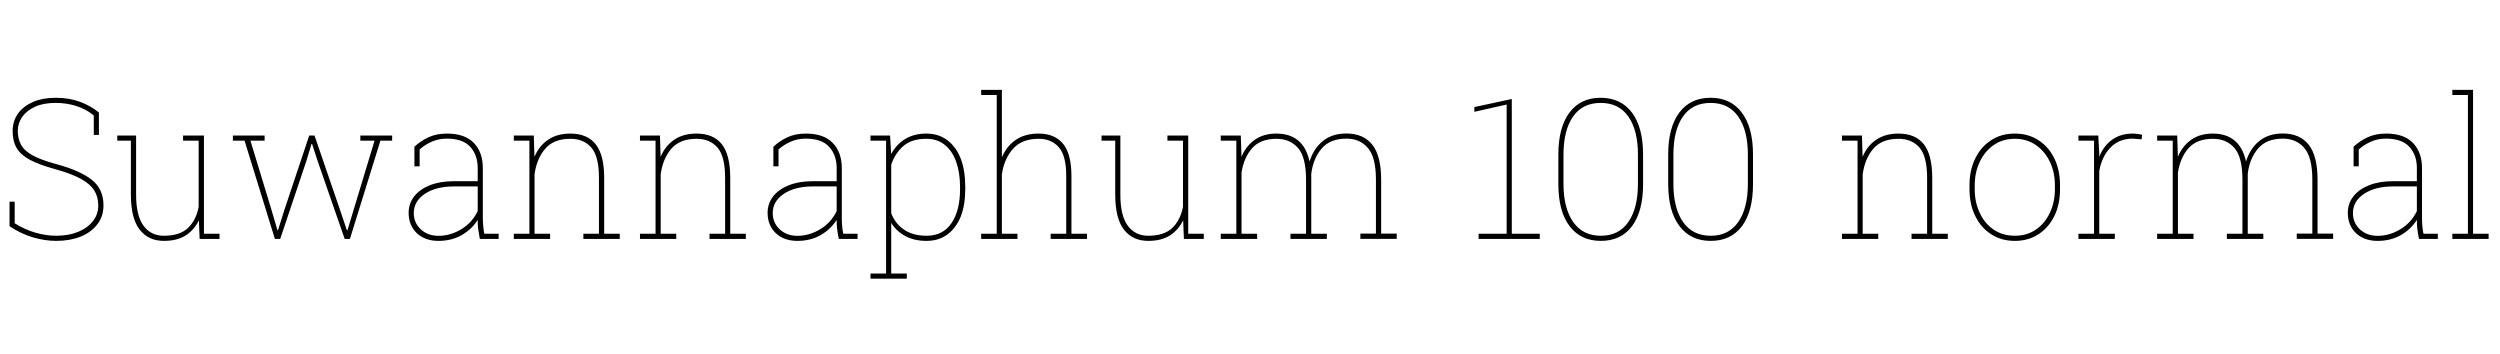 <svg xmlns="http://www.w3.org/2000/svg" xmlns:xlink="http://www.w3.org/1999/xlink" width="306.574" height="43.359"><path fill="black" d="M6.90 29.54L6.90 29.54Q5.53 29.54 4.05 29.11Q2.57 28.68 1.17 27.74L1.17 27.74L1.17 24.73L1.80 24.73L1.80 27.38Q3.07 28.17 4.37 28.54Q5.67 28.91 6.90 28.91L6.90 28.91Q8.41 28.91 9.56 28.44L9.56 28.44Q10.72 27.97 11.38 27.13Q12.05 26.30 12.05 25.21L12.05 25.21Q12.05 24.12 11.54 23.33L11.54 23.33Q11.04 22.54 9.88 21.91Q8.73 21.29 6.79 20.75L6.79 20.75Q5.81 20.48 5.04 20.20Q4.27 19.91 3.69 19.61L3.69 19.61Q2.54 19.00 2.04 18.15Q1.55 17.31 1.55 16.07L1.55 16.07Q1.55 14.86 2.20 13.93L2.20 13.93Q2.86 13.02 4.05 12.50Q5.24 11.99 6.82 11.99L6.82 11.99Q8.47 11.99 9.80 12.48Q11.13 12.97 12.13 13.80L12.13 13.80L12.13 16.55L11.50 16.55L11.50 14.16Q10.58 13.39 9.39 13.01Q8.19 12.62 6.82 12.62L6.82 12.62Q5.32 12.62 4.30 13.09L4.30 13.09Q3.27 13.56 2.72 14.34Q2.18 15.13 2.18 16.04L2.18 16.04Q2.18 17.00 2.57 17.73L2.57 17.73Q2.95 18.47 3.98 19.04Q5.02 19.62 6.96 20.14L6.96 20.14Q9.80 20.91 11.24 22.04Q12.69 23.17 12.69 25.18L12.69 25.18Q12.69 26.54 11.94 27.50L11.94 27.50Q11.19 28.49 9.88 29.02Q8.57 29.54 6.90 29.54ZM20.11 29.54L20.11 29.54Q18.19 29.54 17.12 28.15Q16.05 26.77 16.05 23.85L16.05 23.85L16.05 17.25L14.38 17.25L14.38 16.62L16.69 16.62L16.69 23.87Q16.69 26.45 17.60 27.68Q18.50 28.91 20.09 28.91L20.09 28.91Q22.07 28.91 23.07 27.94Q24.07 26.96 24.36 25.36L24.36 25.36L24.36 17.25L22.45 17.25L22.45 16.62L25.01 16.62L25.01 28.66L26.92 28.66L26.92 29.30L24.48 29.30L24.39 27.02Q23.79 28.23 22.74 28.89Q21.69 29.54 20.11 29.54ZM38.96 19.77L38.27 17.65L38.20 17.65L37.56 19.77L34.36 29.30L33.71 29.30L29.99 17.25L28.56 17.25L28.56 16.62L32.45 16.62L32.45 17.25L30.71 17.25L33.26 25.63L34.02 28.22L34.09 28.23L34.91 25.63L37.92 16.62L38.57 16.62L41.66 25.63L42.54 28.24L42.61 28.23L45.93 17.25L44.19 17.25L44.19 16.62L48.09 16.62L48.09 17.25L46.65 17.25L42.91 29.30L42.27 29.30L38.96 19.77ZM53.78 29.54L53.78 29.54Q52.11 29.54 51.11 28.59Q50.11 27.63 50.11 26.09L50.11 26.09Q50.11 24.96 50.80 24.07L50.80 24.07Q51.49 23.20 52.73 22.71Q53.98 22.22 55.66 22.22L55.66 22.22L58.58 22.22L58.58 20.60Q58.58 19.02 57.67 18.01Q56.75 17.00 54.80 17.00L54.80 17.00Q53.77 17.00 52.91 17.39Q52.05 17.78 51.46 18.33L51.46 18.33L51.46 20.40L50.82 20.40L50.82 17.99Q51.61 17.26 52.58 16.82Q53.54 16.38 54.81 16.38L54.81 16.38Q57 16.38 58.11 17.53Q59.21 18.67 59.21 20.63L59.21 20.63L59.21 26.74Q59.21 27.23 59.26 27.71Q59.30 28.20 59.39 28.66L59.39 28.66L61.15 28.66L61.15 29.30L58.84 29.30Q58.69 28.46 58.63 28.03Q58.58 27.59 58.58 26.96L58.58 26.96Q57.87 28.11 56.62 28.83Q55.37 29.54 53.78 29.54ZM53.78 28.92L53.78 28.92Q55.22 28.92 56.57 28.11Q57.91 27.30 58.58 25.88L58.58 25.88L58.58 22.86L55.70 22.86Q53.46 22.86 52.10 23.77Q50.74 24.68 50.74 26.13L50.74 26.13Q50.74 27.32 51.60 28.12Q52.45 28.92 53.78 28.92ZM65.55 21.38L65.55 28.66L67.46 28.66L67.46 29.30L63.01 29.30L63.01 28.66L64.92 28.66L64.92 17.25L63.01 17.25L63.01 16.62L65.46 16.62L65.54 19.23Q66.12 17.87 67.22 17.13Q68.32 16.38 69.94 16.38L69.94 16.38Q72.01 16.38 73.05 17.69Q74.09 19.00 74.09 21.83L74.09 21.83L74.09 28.66L76.00 28.66L76.00 29.30L71.54 29.30L71.54 28.66L73.45 28.66L73.45 21.81Q73.45 19.17 72.51 18.09Q71.57 17.02 69.95 17.02L69.95 17.02Q67.90 17.02 66.86 18.24Q65.81 19.46 65.55 21.38L65.55 21.38ZM81.02 21.38L81.02 28.66L82.93 28.66L82.93 29.30L78.48 29.30L78.48 28.66L80.39 28.66L80.39 17.25L78.48 17.25L78.48 16.62L80.93 16.62L81.01 19.23Q81.59 17.87 82.69 17.13Q83.79 16.38 85.41 16.38L85.41 16.38Q87.48 16.38 88.52 17.69Q89.55 19.00 89.55 21.83L89.55 21.83L89.55 28.66L91.46 28.66L91.46 29.30L87.01 29.30L87.01 28.66L88.92 28.66L88.92 21.81Q88.92 19.17 87.98 18.09Q87.04 17.02 85.42 17.02L85.42 17.02Q83.37 17.02 82.32 18.24Q81.28 19.46 81.02 21.38L81.02 21.38ZM97.79 29.54L97.79 29.54Q96.13 29.54 95.13 28.59Q94.13 27.63 94.13 26.09L94.13 26.09Q94.13 24.96 94.82 24.07L94.82 24.07Q95.51 23.20 96.75 22.71Q97.99 22.22 99.68 22.22L99.68 22.22L102.60 22.22L102.60 20.60Q102.60 19.02 101.68 18.01Q100.77 17.00 98.81 17.00L98.81 17.00Q97.78 17.00 96.93 17.39Q96.07 17.78 95.47 18.33L95.47 18.33L95.47 20.40L94.84 20.40L94.84 17.99Q95.63 17.26 96.59 16.82Q97.56 16.38 98.82 16.38L98.82 16.38Q101.02 16.38 102.12 17.53Q103.23 18.67 103.23 20.63L103.23 20.63L103.23 26.74Q103.23 27.23 103.27 27.71Q103.31 28.20 103.41 28.66L103.41 28.66L105.16 28.66L105.16 29.30L102.86 29.30Q102.70 28.46 102.65 28.03Q102.60 27.59 102.60 26.96L102.60 26.96Q101.88 28.11 100.63 28.83Q99.39 29.54 97.79 29.54ZM97.79 28.92L97.79 28.92Q99.23 28.92 100.58 28.11Q101.93 27.30 102.60 25.88L102.60 25.88L102.60 22.86L99.71 22.86Q97.48 22.86 96.12 23.77Q94.76 24.68 94.76 26.13L94.76 26.13Q94.76 27.32 95.61 28.12Q96.47 28.92 97.79 28.92ZM109.29 27.33L109.29 33.54L111.20 33.54L111.20 34.17L106.75 34.17L106.75 33.54L108.66 33.54L108.66 17.25L106.75 17.25L106.75 16.62L109.15 16.62L109.28 18.89Q109.91 17.72 111 17.05Q112.09 16.38 113.59 16.38L113.59 16.38Q115.08 16.38 116.16 17.18L116.16 17.18Q118.37 18.86 118.37 22.95L118.37 22.95L118.37 23.19Q118.37 25.14 117.81 26.57L117.81 26.57Q117.23 27.98 116.17 28.76Q115.10 29.54 113.61 29.54L113.61 29.54Q112.13 29.54 111.02 28.95Q109.91 28.35 109.29 27.33L109.29 27.33ZM113.63 28.91L113.63 28.91Q115.63 28.91 116.68 27.36Q117.73 25.82 117.73 23.19L117.73 23.19L117.73 22.95Q117.73 21.18 117.26 19.85L117.26 19.85Q116.79 18.52 115.86 17.77Q114.94 17.02 113.60 17.02L113.60 17.02Q111.76 17.02 110.74 17.94Q109.72 18.87 109.29 20.21L109.29 20.21L109.29 26.14Q109.76 27.41 110.86 28.16Q111.96 28.91 113.63 28.91ZM122.86 21.38L122.86 28.66L124.77 28.66L124.77 29.30L120.32 29.30L120.32 28.66L122.23 28.66L122.23 11.65L120.32 11.65L120.32 11.02L122.86 11.02L122.86 19.29Q123.45 17.91 124.58 17.14Q125.72 16.38 127.36 16.38L127.36 16.38Q129.34 16.38 130.37 17.64Q131.39 18.89 131.39 21.59L131.39 21.59L131.39 28.66L133.30 28.66L133.30 29.30L128.84 29.30L128.84 28.66L130.75 28.66L130.75 21.56Q130.75 19.07 129.83 18.04Q128.91 17.02 127.37 17.02L127.37 17.02Q125.32 17.02 124.23 18.24Q123.14 19.46 122.86 21.38L122.86 21.38ZM140.81 29.54L140.81 29.54Q138.89 29.54 137.82 28.15Q136.76 26.77 136.76 23.85L136.76 23.85L136.76 17.25L135.08 17.25L135.08 16.62L137.39 16.62L137.39 23.87Q137.39 26.45 138.30 27.68Q139.21 28.91 140.79 28.91L140.79 28.91Q142.77 28.91 143.77 27.94Q144.77 26.96 145.07 25.36L145.07 25.36L145.07 17.25L143.16 17.25L143.16 16.62L145.71 16.62L145.71 28.66L147.62 28.66L147.62 29.30L145.18 29.30L145.09 27.02Q144.49 28.23 143.44 28.89Q142.39 29.54 140.81 29.54ZM152.25 21.16L152.25 28.66L154.16 28.66L154.16 29.30L149.70 29.30L149.70 28.66L151.61 28.66L151.61 17.25L149.70 17.25L149.70 16.62L152.16 16.62L152.24 19.23Q152.81 17.88 153.89 17.13Q154.97 16.38 156.52 16.38L156.52 16.38Q158.16 16.38 159.18 17.22Q160.21 18.06 160.59 19.80L160.59 19.80Q161.10 18.19 162.24 17.28Q163.38 16.37 165.09 16.37L165.09 16.37Q167.19 16.37 168.28 17.74Q169.37 19.11 169.37 22.05L169.37 22.05L169.37 28.65L171.28 28.65L171.28 29.29L166.82 29.29L166.82 28.65L168.73 28.65L168.73 22.03Q168.73 19.28 167.74 18.14Q166.76 17.00 165.12 17.00L165.12 17.00Q163.10 17.00 162.07 18.22Q161.04 19.43 160.80 21.30L160.80 21.30L160.80 28.66L162.71 28.66L162.71 29.30L158.25 29.30L158.25 28.66L160.16 28.66L160.16 22.04Q160.16 19.28 159.18 18.15Q158.19 17.02 156.54 17.02L156.54 17.02Q154.57 17.02 153.55 18.17Q152.53 19.32 152.25 21.16L152.25 21.16ZM180.80 13.13L185.39 12.14L185.39 28.66L188.82 28.66L188.82 29.30L181.32 29.30L181.32 28.66L184.76 28.66L184.76 12.82L180.80 13.71L180.80 13.13ZM196.31 29.54L196.31 29.54Q193.84 29.54 192.47 27.72Q191.10 25.90 191.10 22.57L191.10 22.57L191.10 18.96Q191.10 15.63 192.46 13.81Q193.82 11.99 196.29 11.99L196.29 11.99Q198.76 11.99 200.13 13.81Q201.49 15.63 201.49 18.96L201.49 18.96L201.49 22.57Q201.49 25.91 200.14 27.73Q198.79 29.54 196.31 29.54ZM196.31 28.91L196.31 28.91Q198.53 28.91 199.69 27.21Q200.86 25.51 200.86 22.55L200.86 22.55L200.86 18.96Q200.86 15.98 199.69 14.30Q198.52 12.62 196.29 12.62L196.29 12.62Q194.06 12.62 192.90 14.30Q191.73 15.98 191.73 18.96L191.73 18.96L191.73 22.55Q191.73 25.50 192.91 27.21Q194.09 28.91 196.31 28.91ZM209.79 29.54L209.79 29.54Q207.32 29.54 205.95 27.72Q204.57 25.90 204.57 22.57L204.57 22.57L204.57 18.96Q204.57 15.63 205.93 13.81Q207.29 11.99 209.77 11.99L209.77 11.99Q212.24 11.99 213.60 13.81Q214.97 15.63 214.97 18.96L214.97 18.96L214.97 22.57Q214.97 25.91 213.62 27.73Q212.26 29.54 209.79 29.54ZM209.79 28.91L209.79 28.91Q212.00 28.91 213.17 27.21Q214.34 25.51 214.34 22.55L214.34 22.55L214.34 18.96Q214.34 15.98 213.16 14.30Q211.99 12.62 209.77 12.62L209.77 12.62Q207.54 12.62 206.37 14.30Q205.21 15.98 205.21 18.96L205.21 18.96L205.21 22.55Q205.21 25.50 206.38 27.21Q207.56 28.91 209.79 28.91ZM228.42 21.38L228.42 28.66L230.33 28.66L230.33 29.30L225.88 29.30L225.88 28.66L227.79 28.66L227.79 17.25L225.88 17.25L225.88 16.62L228.33 16.62L228.41 19.23Q228.98 17.87 230.09 17.13Q231.19 16.38 232.80 16.38L232.80 16.38Q234.88 16.38 235.92 17.69Q236.95 19.00 236.95 21.83L236.95 21.83L236.95 28.66L238.86 28.66L238.86 29.30L234.41 29.30L234.41 28.66L236.32 28.66L236.32 21.81Q236.32 19.17 235.38 18.09Q234.43 17.02 232.82 17.02L232.82 17.02Q230.77 17.02 229.72 18.24Q228.68 19.46 228.42 21.38L228.42 21.38ZM247.09 29.54L247.09 29.54Q245.44 29.54 244.18 28.73L244.18 28.73Q242.93 27.93 242.23 26.50Q241.52 25.07 241.52 23.20L241.52 23.20L241.52 22.71Q241.52 20.84 242.23 19.42L242.23 19.42Q242.93 17.99 244.18 17.19Q245.43 16.38 247.07 16.38L247.07 16.38Q248.73 16.38 249.97 17.19L249.97 17.19Q251.23 18 251.92 19.42Q252.62 20.85 252.62 22.71L252.62 22.71L252.62 23.20Q252.62 25.07 251.92 26.50L251.92 26.50Q251.21 27.93 249.97 28.73Q248.72 29.54 247.09 29.54ZM247.09 28.91L247.09 28.91Q248.58 28.91 249.68 28.14L249.68 28.14Q250.78 27.38 251.38 26.08Q251.99 24.79 251.99 23.20L251.99 23.20L251.99 22.71Q251.99 21.14 251.38 19.85L251.38 19.85Q250.77 18.56 249.66 17.79Q248.55 17.02 247.07 17.02L247.07 17.02Q245.59 17.02 244.48 17.79L244.48 17.79Q243.38 18.56 242.77 19.86Q242.16 21.15 242.16 22.71L242.16 22.71L242.16 23.20Q242.16 24.82 242.77 26.09L242.77 26.09Q243.36 27.39 244.47 28.15Q245.58 28.91 247.09 28.91ZM257.43 20.99L257.43 28.66L259.34 28.66L259.34 29.30L254.88 29.30L254.88 28.66L256.79 28.66L256.79 17.25L254.88 17.25L254.88 16.62L257.31 16.62L257.43 18.82L257.43 19.25Q257.95 17.89 259.00 17.14Q260.04 16.38 261.56 16.38L261.56 16.38Q261.83 16.38 262.18 16.43Q262.52 16.48 262.69 16.52L262.69 16.52L262.62 17.09L261.56 17.00Q259.86 17.00 258.80 18.10Q257.74 19.20 257.43 20.99L257.43 20.99ZM267.08 21.16L267.08 28.66L268.99 28.66L268.99 29.30L264.53 29.30L264.53 28.66L266.44 28.66L266.44 17.25L264.53 17.25L264.53 16.62L266.99 16.62L267.07 19.23Q267.64 17.88 268.72 17.13Q269.80 16.38 271.35 16.38L271.35 16.38Q272.99 16.38 274.01 17.22Q275.04 18.06 275.43 19.80L275.43 19.80Q275.93 18.19 277.07 17.28Q278.21 16.37 279.93 16.37L279.93 16.37Q282.02 16.37 283.11 17.74Q284.20 19.11 284.20 22.05L284.20 22.05L284.20 28.65L286.11 28.65L286.11 29.29L281.65 29.29L281.65 28.65L283.56 28.65L283.56 22.03Q283.56 19.28 282.57 18.14Q281.59 17.00 279.95 17.00L279.95 17.00Q277.93 17.00 276.90 18.22Q275.87 19.43 275.64 21.30L275.64 21.30L275.64 28.66L277.55 28.66L277.55 29.30L273.08 29.30L273.08 28.66L274.99 28.66L274.99 22.04Q274.99 19.28 274.01 18.15Q273.02 17.02 271.37 17.02L271.37 17.02Q269.40 17.02 268.38 18.17Q267.36 19.32 267.08 21.16L267.08 21.16ZM291.57 29.54L291.57 29.54Q289.91 29.54 288.91 28.59Q287.91 27.63 287.91 26.09L287.91 26.09Q287.91 24.96 288.60 24.07L288.60 24.07Q289.29 23.20 290.53 22.71Q291.77 22.22 293.46 22.22L293.46 22.22L296.38 22.22L296.38 20.60Q296.38 19.02 295.46 18.01Q294.55 17.00 292.59 17.00L292.59 17.00Q291.56 17.00 290.71 17.39Q289.85 17.78 289.25 18.33L289.25 18.33L289.25 20.40L288.62 20.40L288.62 17.99Q289.41 17.26 290.37 16.82Q291.34 16.38 292.61 16.38L292.61 16.38Q294.80 16.38 295.90 17.53Q297.01 18.67 297.01 20.63L297.01 20.63L297.01 26.74Q297.01 27.23 297.05 27.71Q297.09 28.20 297.19 28.66L297.19 28.66L298.95 28.66L298.95 29.30L296.64 29.30Q296.48 28.46 296.43 28.03Q296.38 27.59 296.38 26.96L296.38 26.96Q295.66 28.11 294.42 28.83Q293.17 29.54 291.57 29.54ZM291.57 28.92L291.57 28.92Q293.02 28.92 294.36 28.11Q295.71 27.30 296.38 25.88L296.38 25.88L296.38 22.86L293.50 22.86Q291.26 22.86 289.90 23.77Q288.54 24.68 288.54 26.13L288.54 26.13Q288.54 27.32 289.39 28.12Q290.25 28.92 291.57 28.92ZM300.73 11.02L303.27 11.02L303.27 28.66L305.18 28.66L305.18 29.30L300.73 29.30L300.73 28.66L302.64 28.66L302.64 11.65L300.73 11.65L300.73 11.02Z"/></svg>